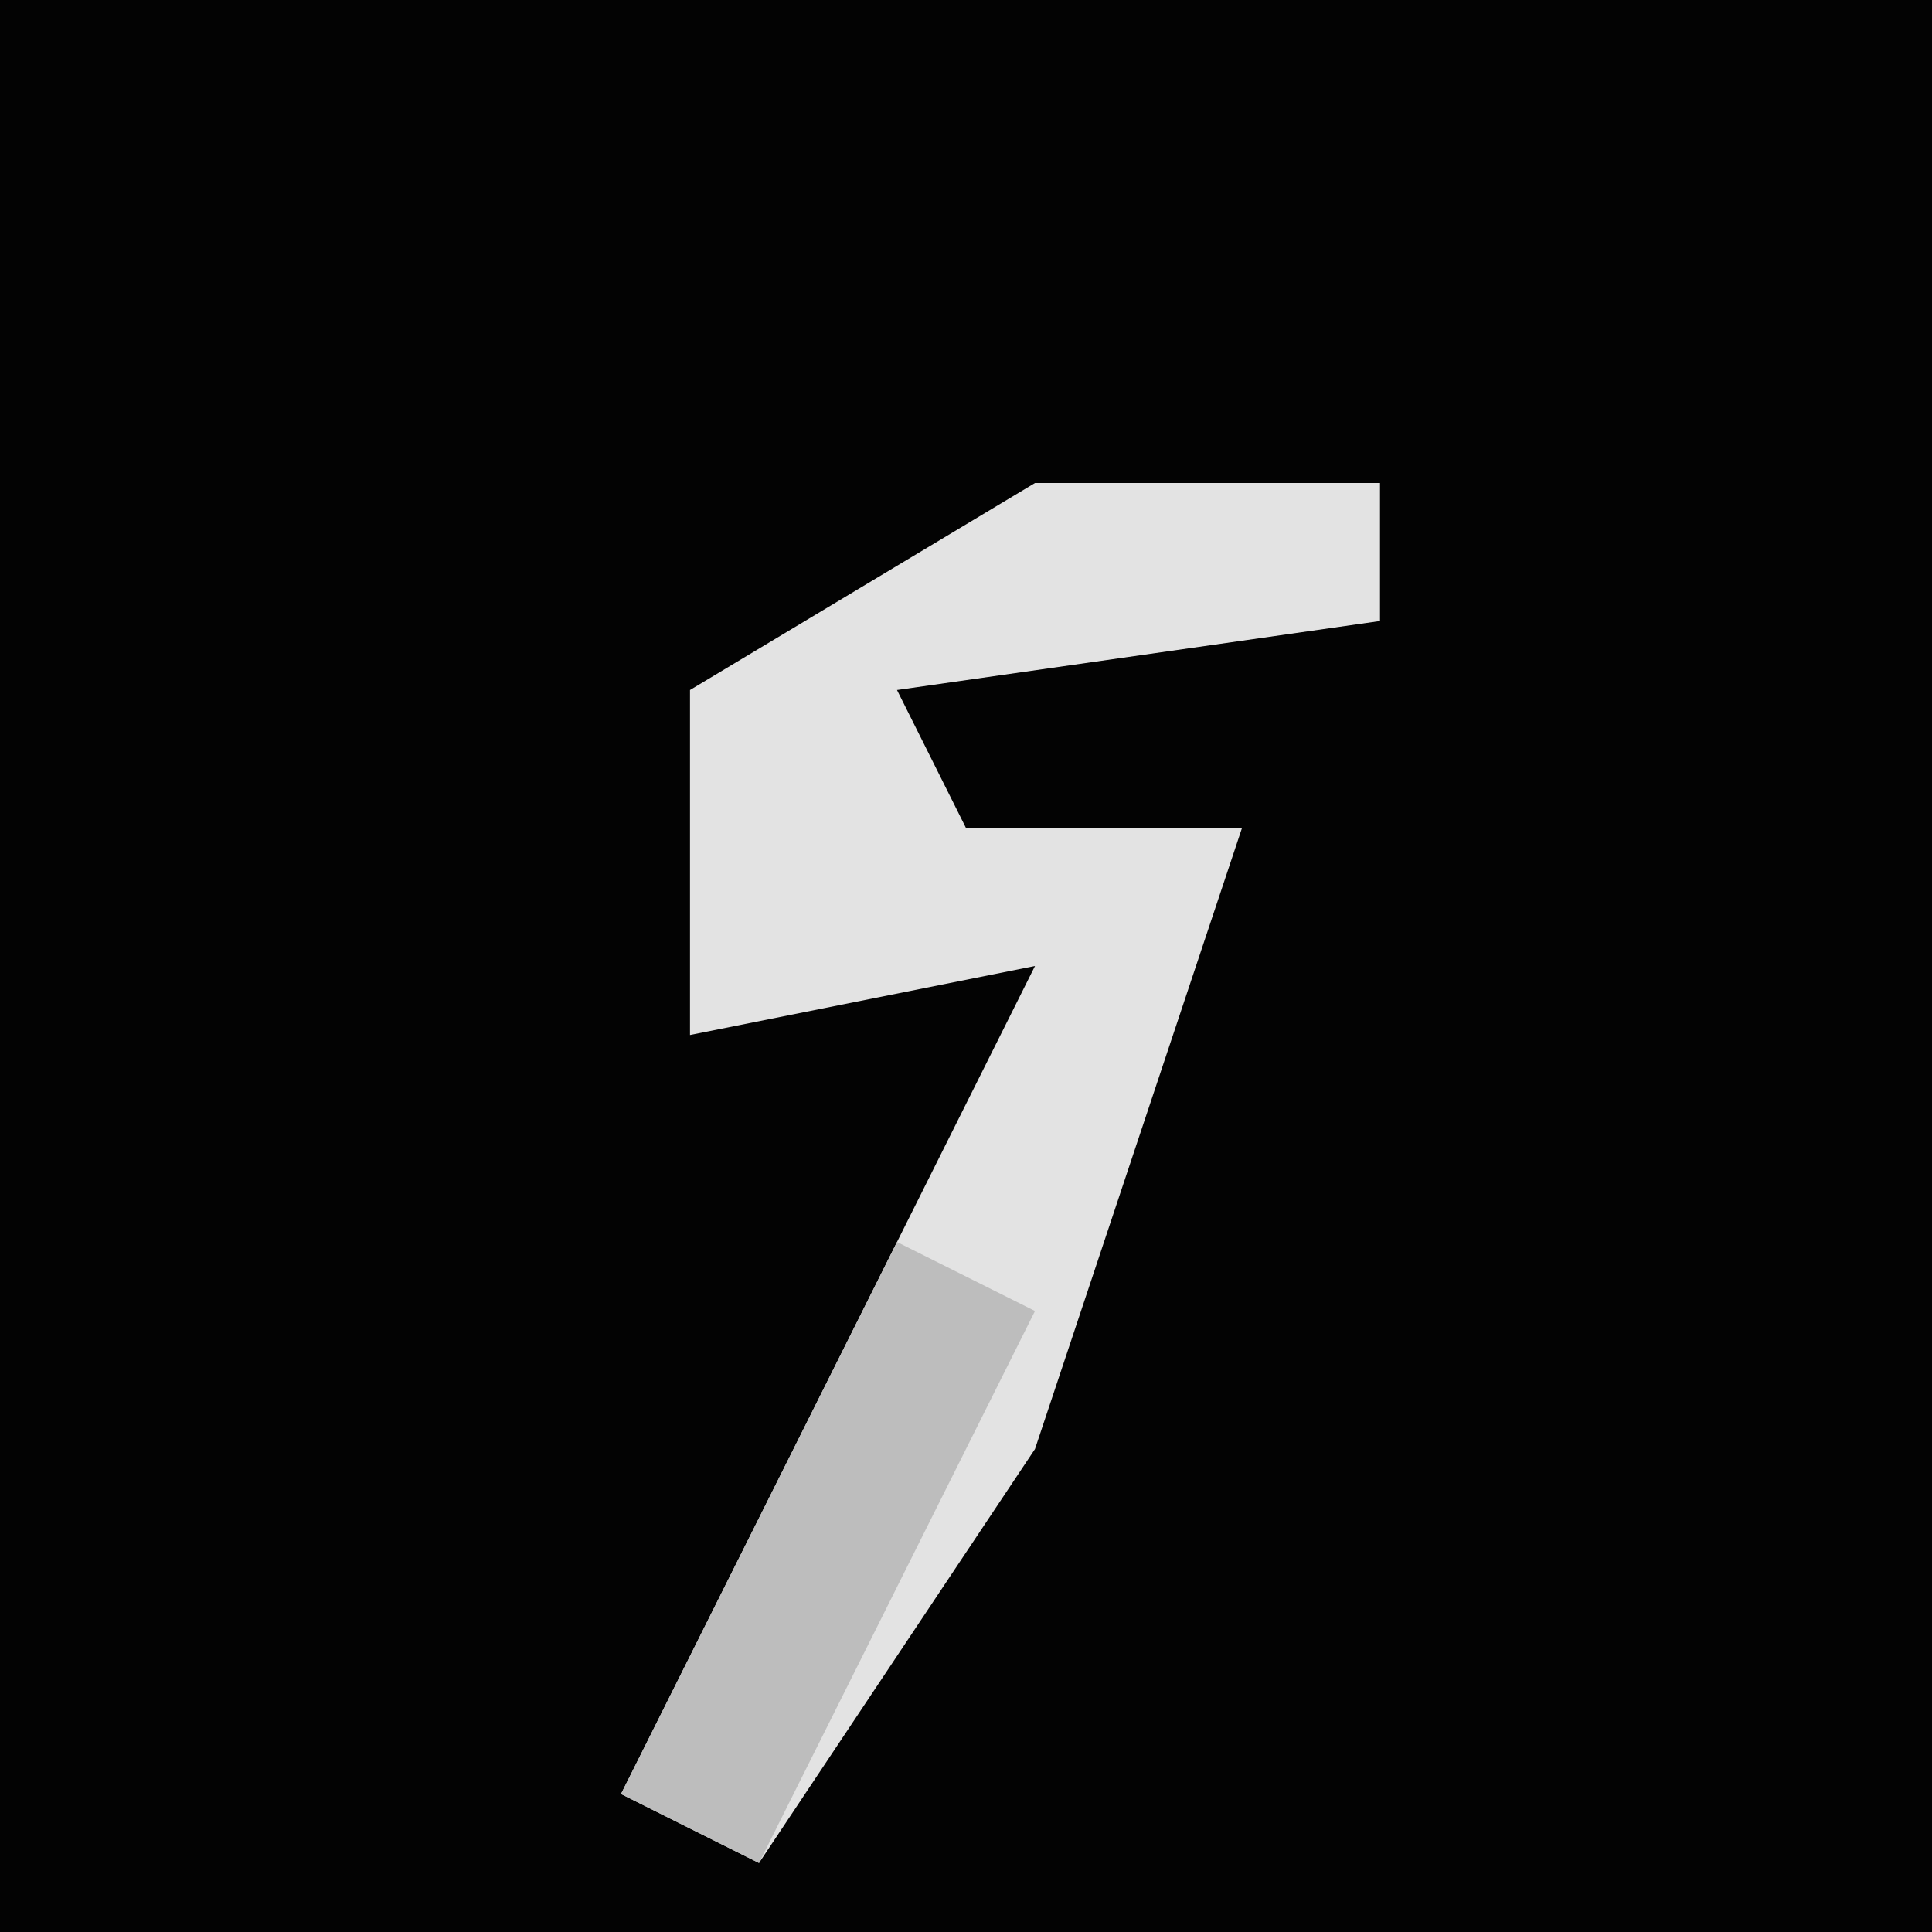 <?xml version="1.0" encoding="UTF-8"?>
<svg version="1.1" xmlns="http://www.w3.org/2000/svg" width="28" height="28">
<path d="M0,0 L28,0 L28,28 L0,28 Z " fill="#030303" transform="translate(0,0)"/>
<path d="M0,0 L5,0 L5,2 L-2,3 L-1,5 L3,5 L0,14 L-4,20 L-6,19 L0,7 L-5,8 L-5,3 Z " fill="#E3E3E3" transform="translate(15,7)"/>
<path d="M0,0 L2,1 L0,5 L-2,9 L-4,8 Z " fill="#BDBDBD" transform="translate(13,18)"/>
</svg>
